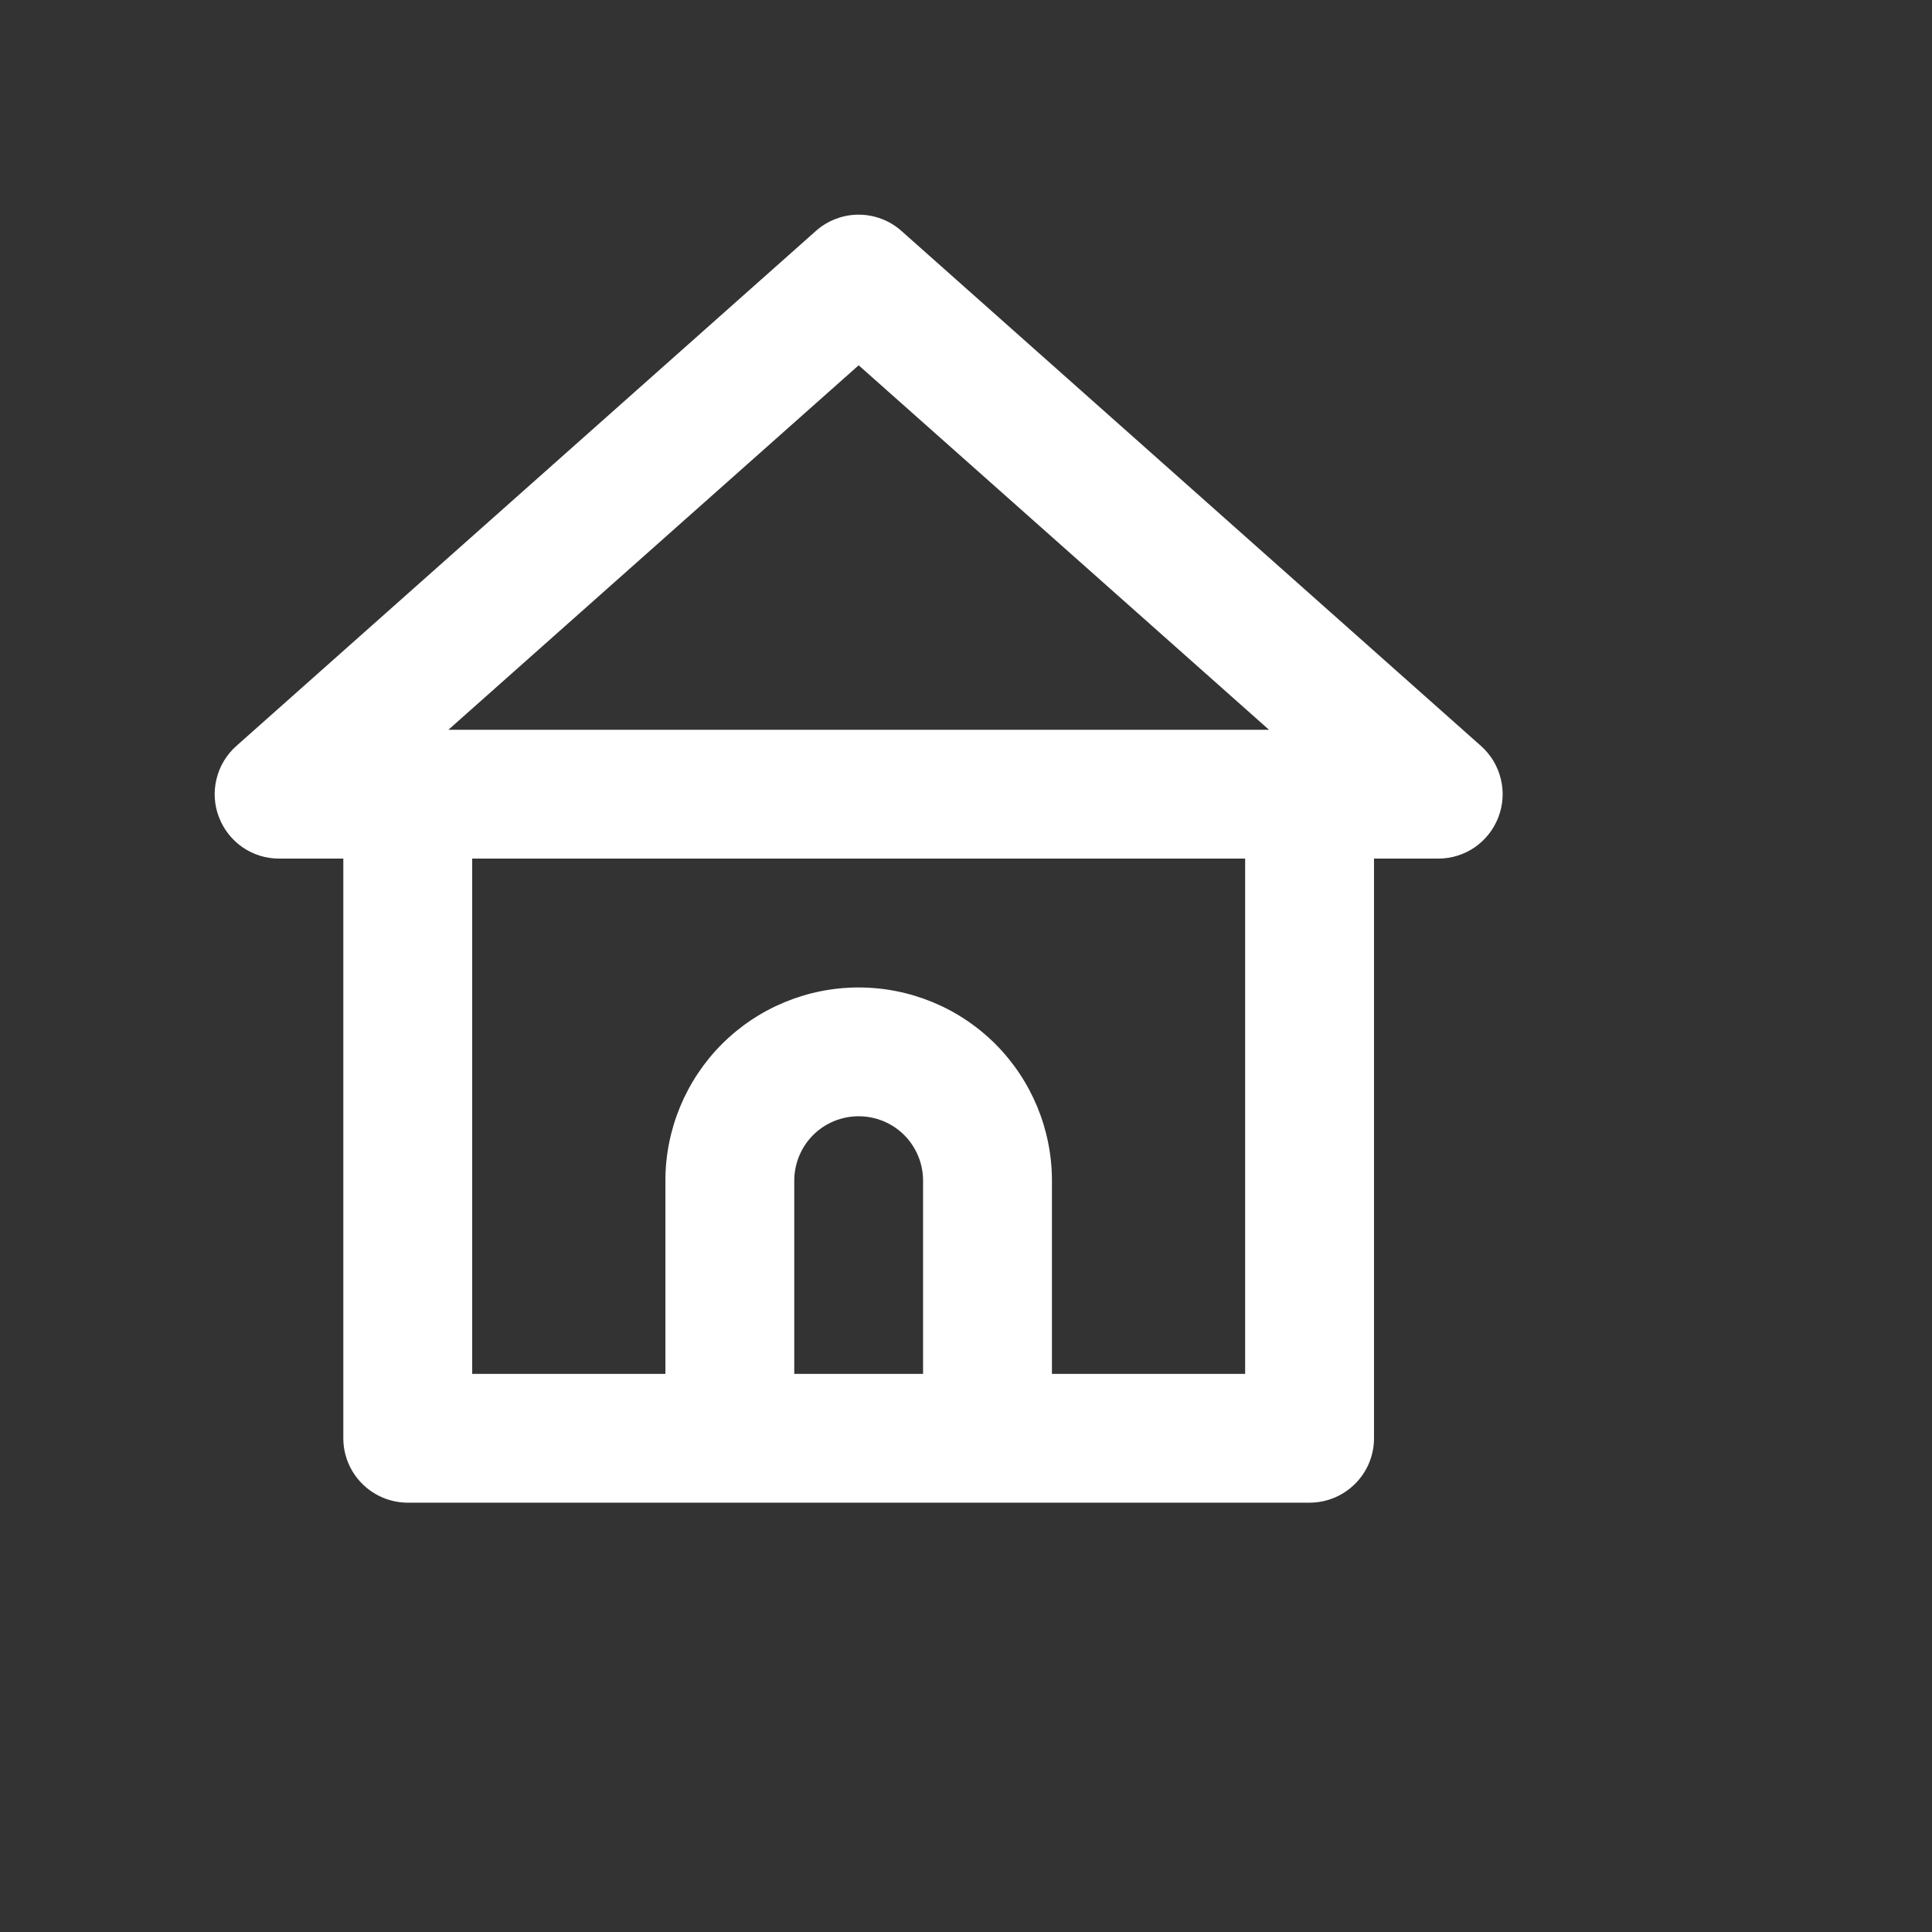 <svg width="27" height="27" viewBox="0 0 27 27" fill="none" xmlns="http://www.w3.org/2000/svg">
<rect x="0" y="0" width="27" height="27" fill="#333333" stroke="none"/>
<path d="M20.696 10.424L12.594 3.224C12.43 3.08 12.219 3 12 3C11.781 3 11.57 3.08 11.406 3.224L3.304 10.424C3.166 10.546 3.069 10.707 3.026 10.886C2.982 11.064 2.994 11.252 3.061 11.423C3.126 11.592 3.241 11.738 3.39 11.841C3.54 11.944 3.717 11.999 3.898 11.999H4.798V20.1C4.798 20.339 4.893 20.568 5.062 20.736C5.231 20.905 5.46 21 5.698 21H18.302C18.54 21 18.769 20.905 18.938 20.736C19.107 20.568 19.202 20.339 19.202 20.1V11.999H20.102C20.283 11.999 20.46 11.944 20.61 11.841C20.759 11.738 20.874 11.592 20.939 11.423C21.006 11.252 21.018 11.064 20.974 10.886C20.931 10.707 20.834 10.546 20.696 10.424V10.424ZM12.9 19.2H11.1V16.5C11.1 16.261 11.195 16.032 11.363 15.863C11.532 15.694 11.761 15.6 12 15.6C12.239 15.6 12.468 15.694 12.637 15.863C12.805 16.032 12.9 16.261 12.9 16.5V19.2ZM17.401 19.2H14.701V16.5C14.701 15.784 14.416 15.097 13.91 14.59C13.403 14.084 12.716 13.8 12 13.8C11.284 13.8 10.597 14.084 10.09 14.59C9.584 15.097 9.299 15.784 9.299 16.5V19.2H6.599V11.999H17.401V19.2ZM6.266 10.199L12 5.105L17.735 10.199H6.266Z" fill="white"/>
</svg>
